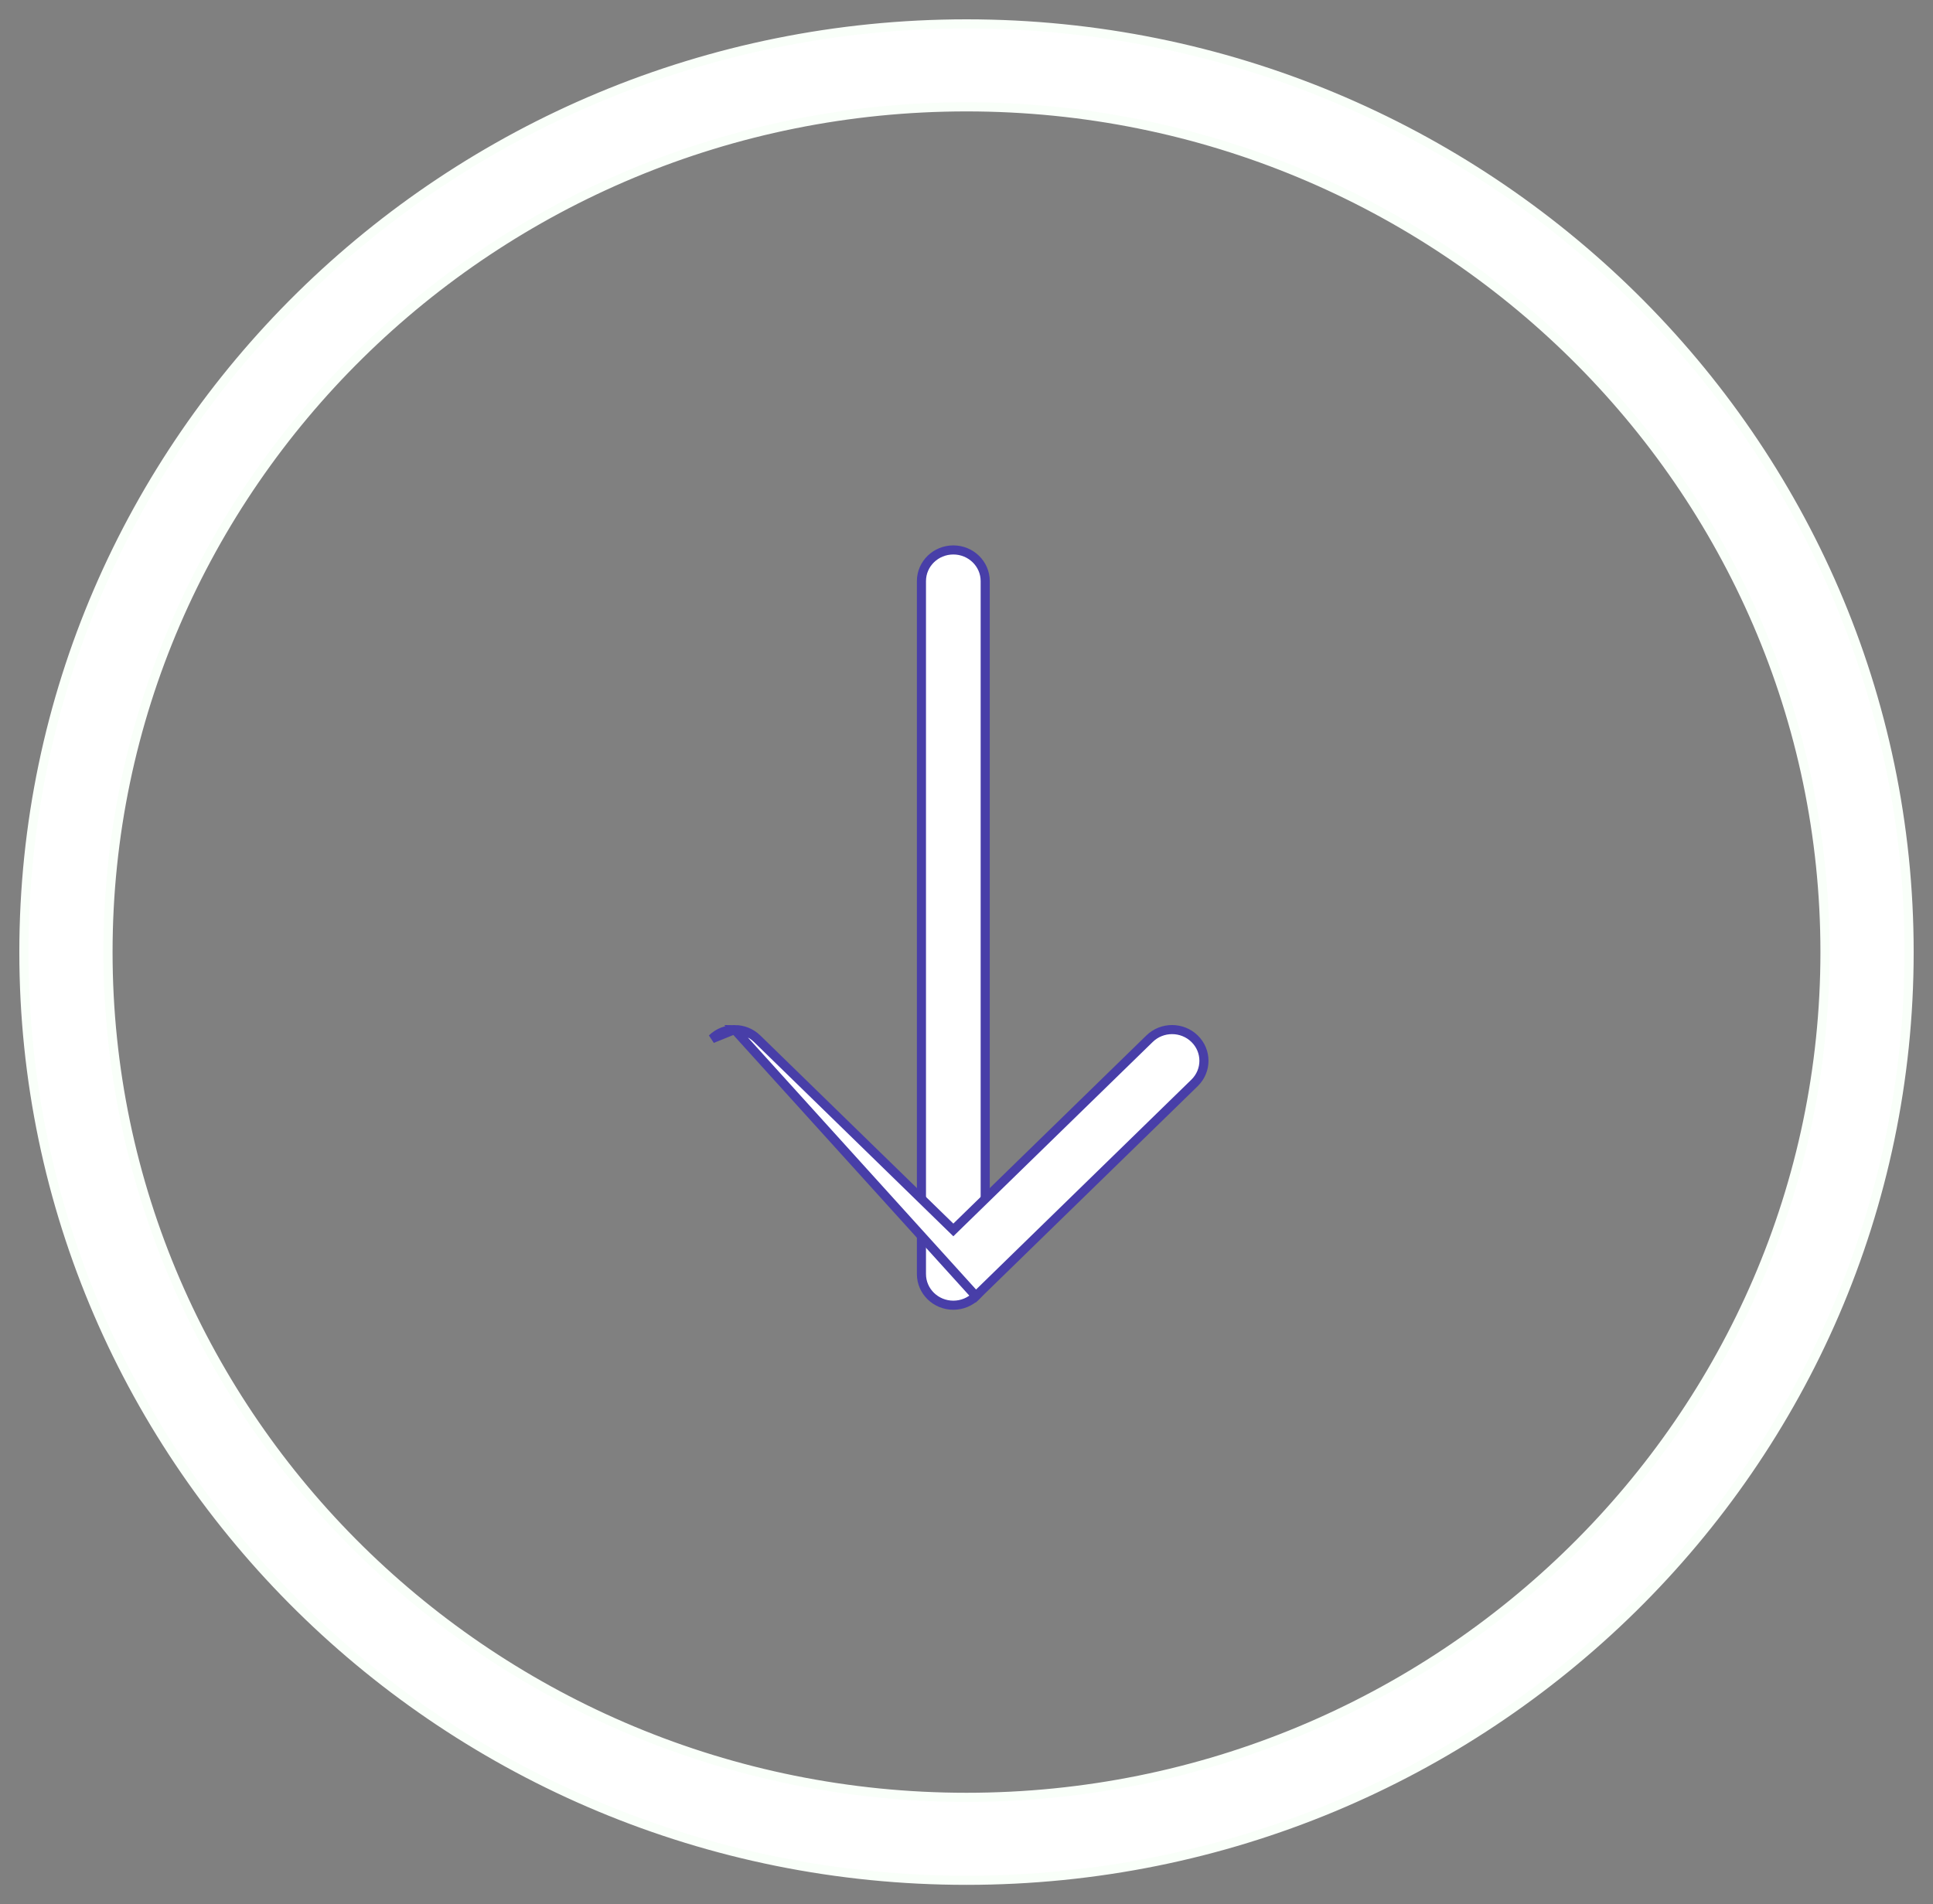 <svg width="68" height="67" viewBox="0 0 68 67" fill="none" xmlns="http://www.w3.org/2000/svg">
<rect x="0" y="0" width="68" height="67" fill="#808080" stroke="none"/>
<g id="Group 5">
<path id="Vector" d="M67.16 33.5C67.16 15.489 52.282 0.84 34 0.84C15.718 0.84 0.84 15.489 0.84 33.5C0.84 51.511 15.718 66.16 34 66.16C52.282 66.16 67.16 51.511 67.16 33.5ZM64.2 33.5C64.2 49.896 50.654 63.24 34 63.24C17.346 63.24 3.8 49.896 3.8 33.5C3.8 17.104 17.346 3.76 34 3.76C50.654 3.76 64.2 17.104 64.2 33.5Z" fill="white" stroke="#F9FFF9" stroke-width="0.32"/>
<g id="arrow">
<path id="Vector_2" d="M34.658 20.447C34.658 19.838 34.152 19.35 33.537 19.35C32.921 19.35 32.415 19.837 32.415 20.447L32.415 44.828C32.415 45.438 32.921 45.925 33.537 45.925C34.152 45.925 34.658 45.438 34.658 44.828L34.658 20.447Z" fill="white" stroke="#483EA8" stroke-width="0.32"/>
<path id="Vector_3" d="M26.634 36.547C26.415 36.333 26.128 36.227 25.842 36.227L34.329 45.603L42.023 38.102C42.463 37.672 42.463 36.976 42.023 36.547C41.586 36.12 40.877 36.12 40.44 36.547C40.44 36.547 40.44 36.547 40.44 36.547L33.537 43.276L26.634 36.547ZM25.842 36.227C25.557 36.227 25.27 36.332 25.05 36.547L25.842 36.227Z" fill="white" stroke="#483EA8" stroke-width="0.32"/>
</g>
</g>
</svg>
